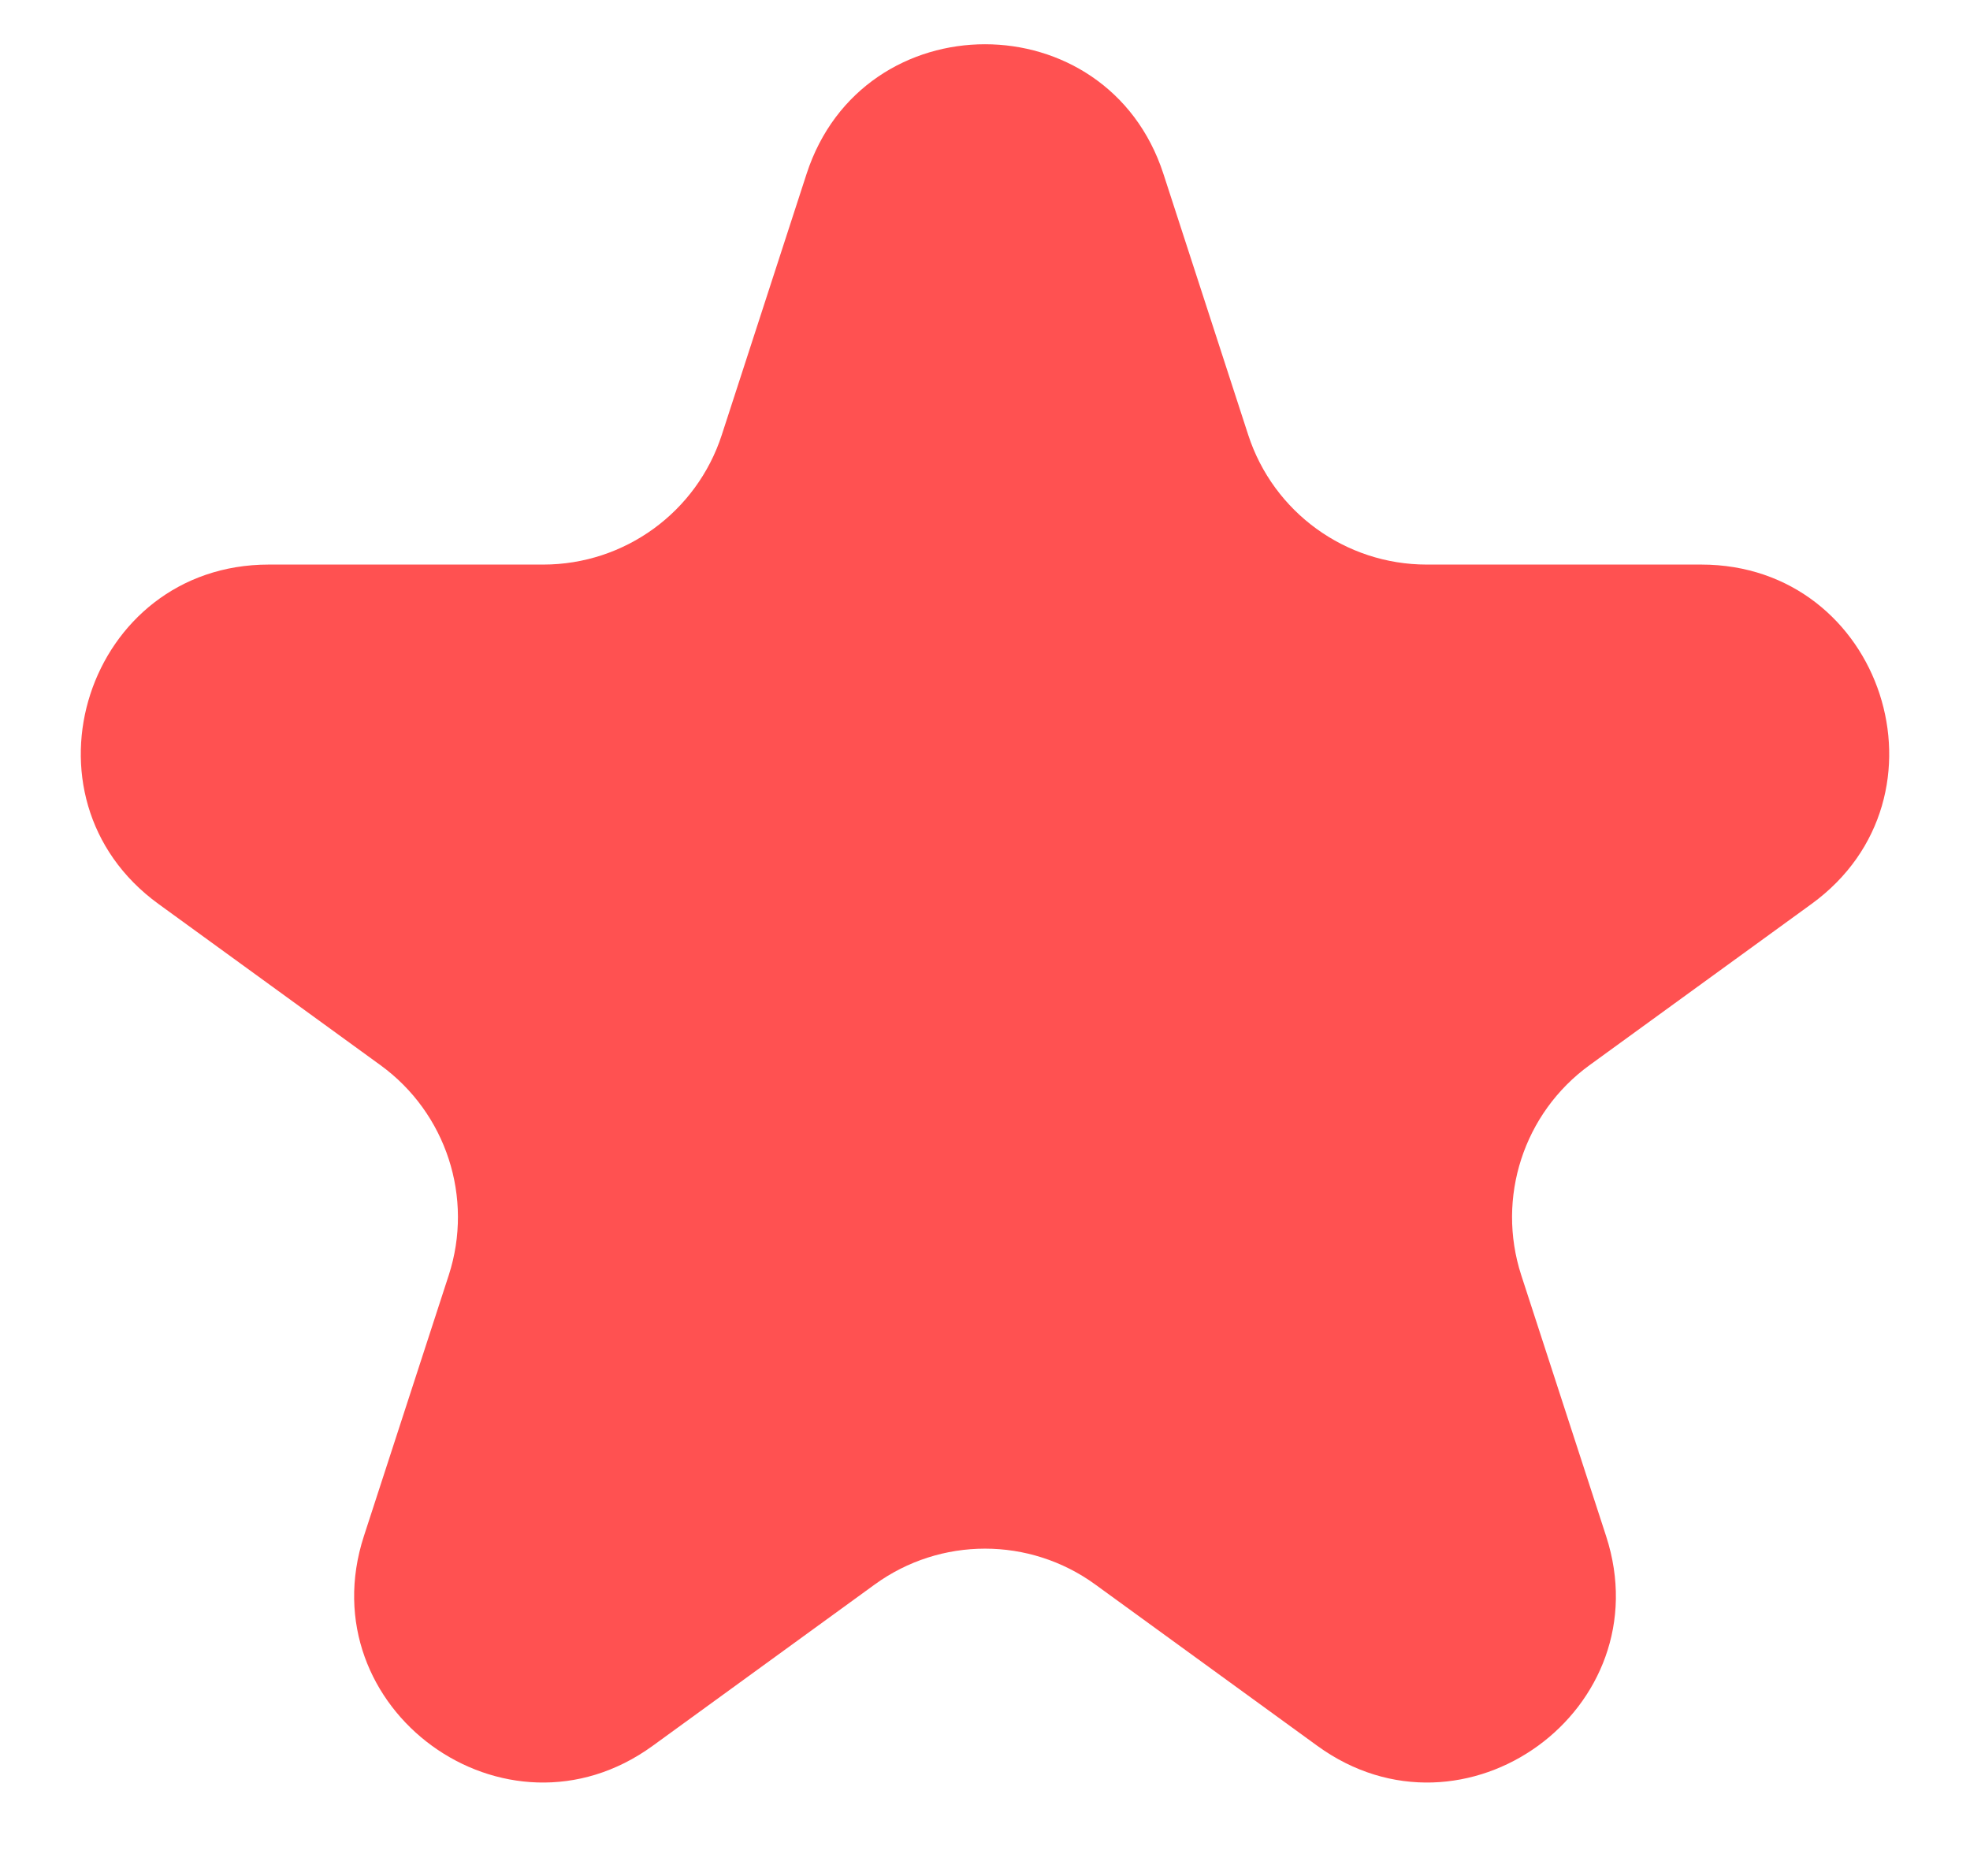<svg width="21" height="20" viewBox="0 0 21 20" fill="none" xmlns="http://www.w3.org/2000/svg">
<path d="M8.598 1.854C9.197 0.011 11.803 0.011 12.402 1.854L13.306 4.637C13.574 5.461 14.342 6.019 15.209 6.019H18.135C20.072 6.019 20.878 8.498 19.311 9.637L16.943 11.357C16.242 11.867 15.949 12.769 16.216 13.594L17.121 16.377C17.72 18.219 15.611 19.752 14.043 18.613L11.676 16.893C10.975 16.383 10.025 16.383 9.324 16.893L6.957 18.613C5.389 19.752 3.281 18.219 3.879 16.377L4.784 13.594C5.051 12.769 4.758 11.867 4.057 11.357L1.689 9.637C0.122 8.498 0.928 6.019 2.865 6.019H5.791C6.658 6.019 7.426 5.461 7.694 4.637L8.598 1.854Z" fill="#FF5151"/>
</svg>
